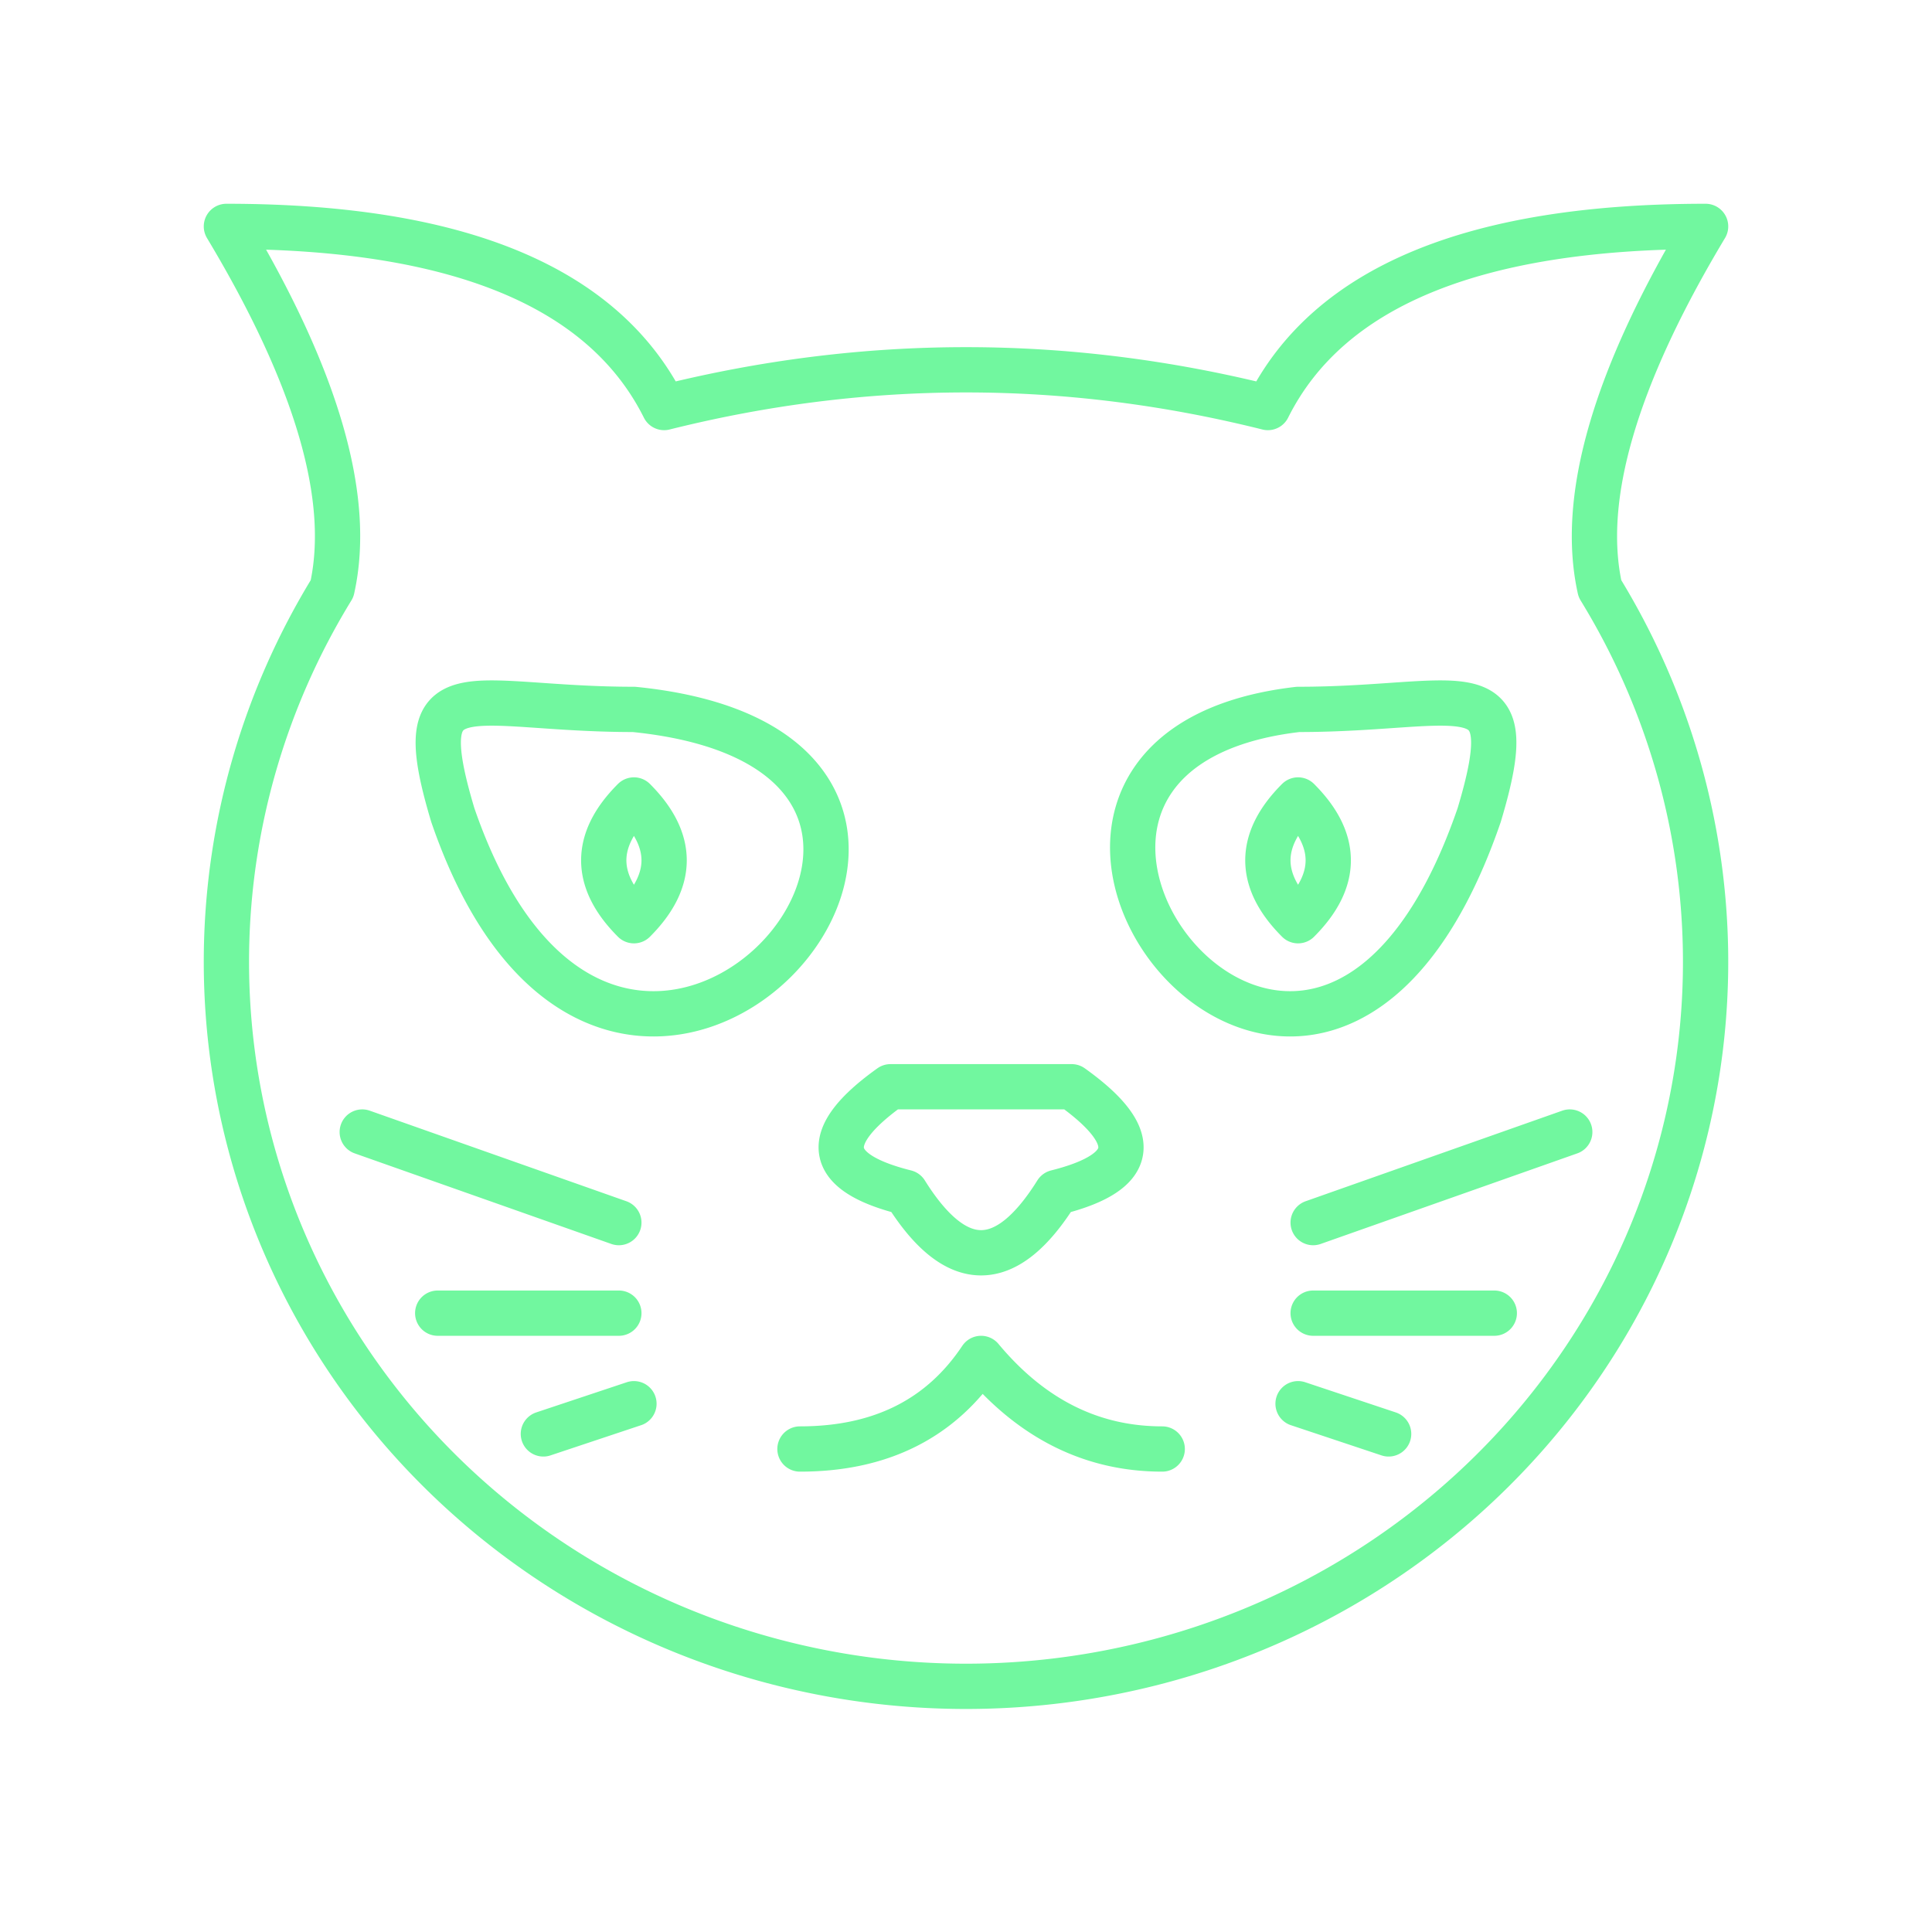 <svg xmlns="http://www.w3.org/2000/svg" viewBox="0 0 128 128" fill="none" stroke="#71F79F" stroke-width="3" stroke-linecap="round" stroke-linejoin="round"><path d="M41 81 24 75m5 12H41m1 6-6 2m56 0-6-2m1-6H99m5-12-17 6M98 54c3-10-1-7-12-7-26 3 1 39 12 7M77 96q-7 0-12-6-4 6-12 6m6-24q-7 5 1 7 5 8 10 0 8-2 1-7ZM30 54c11 32 42-4 12-7-11 0-15-3-12 7M22 39q2-9-7-24 23 0 29 12 20-5 40 0 6-12 29-12-9 15-7 24A48 49 90 1122 39M42 53q-4 4 0 8 4-4 0-8m44 0q-4 4 0 8 4-4 0-8"/></svg>
